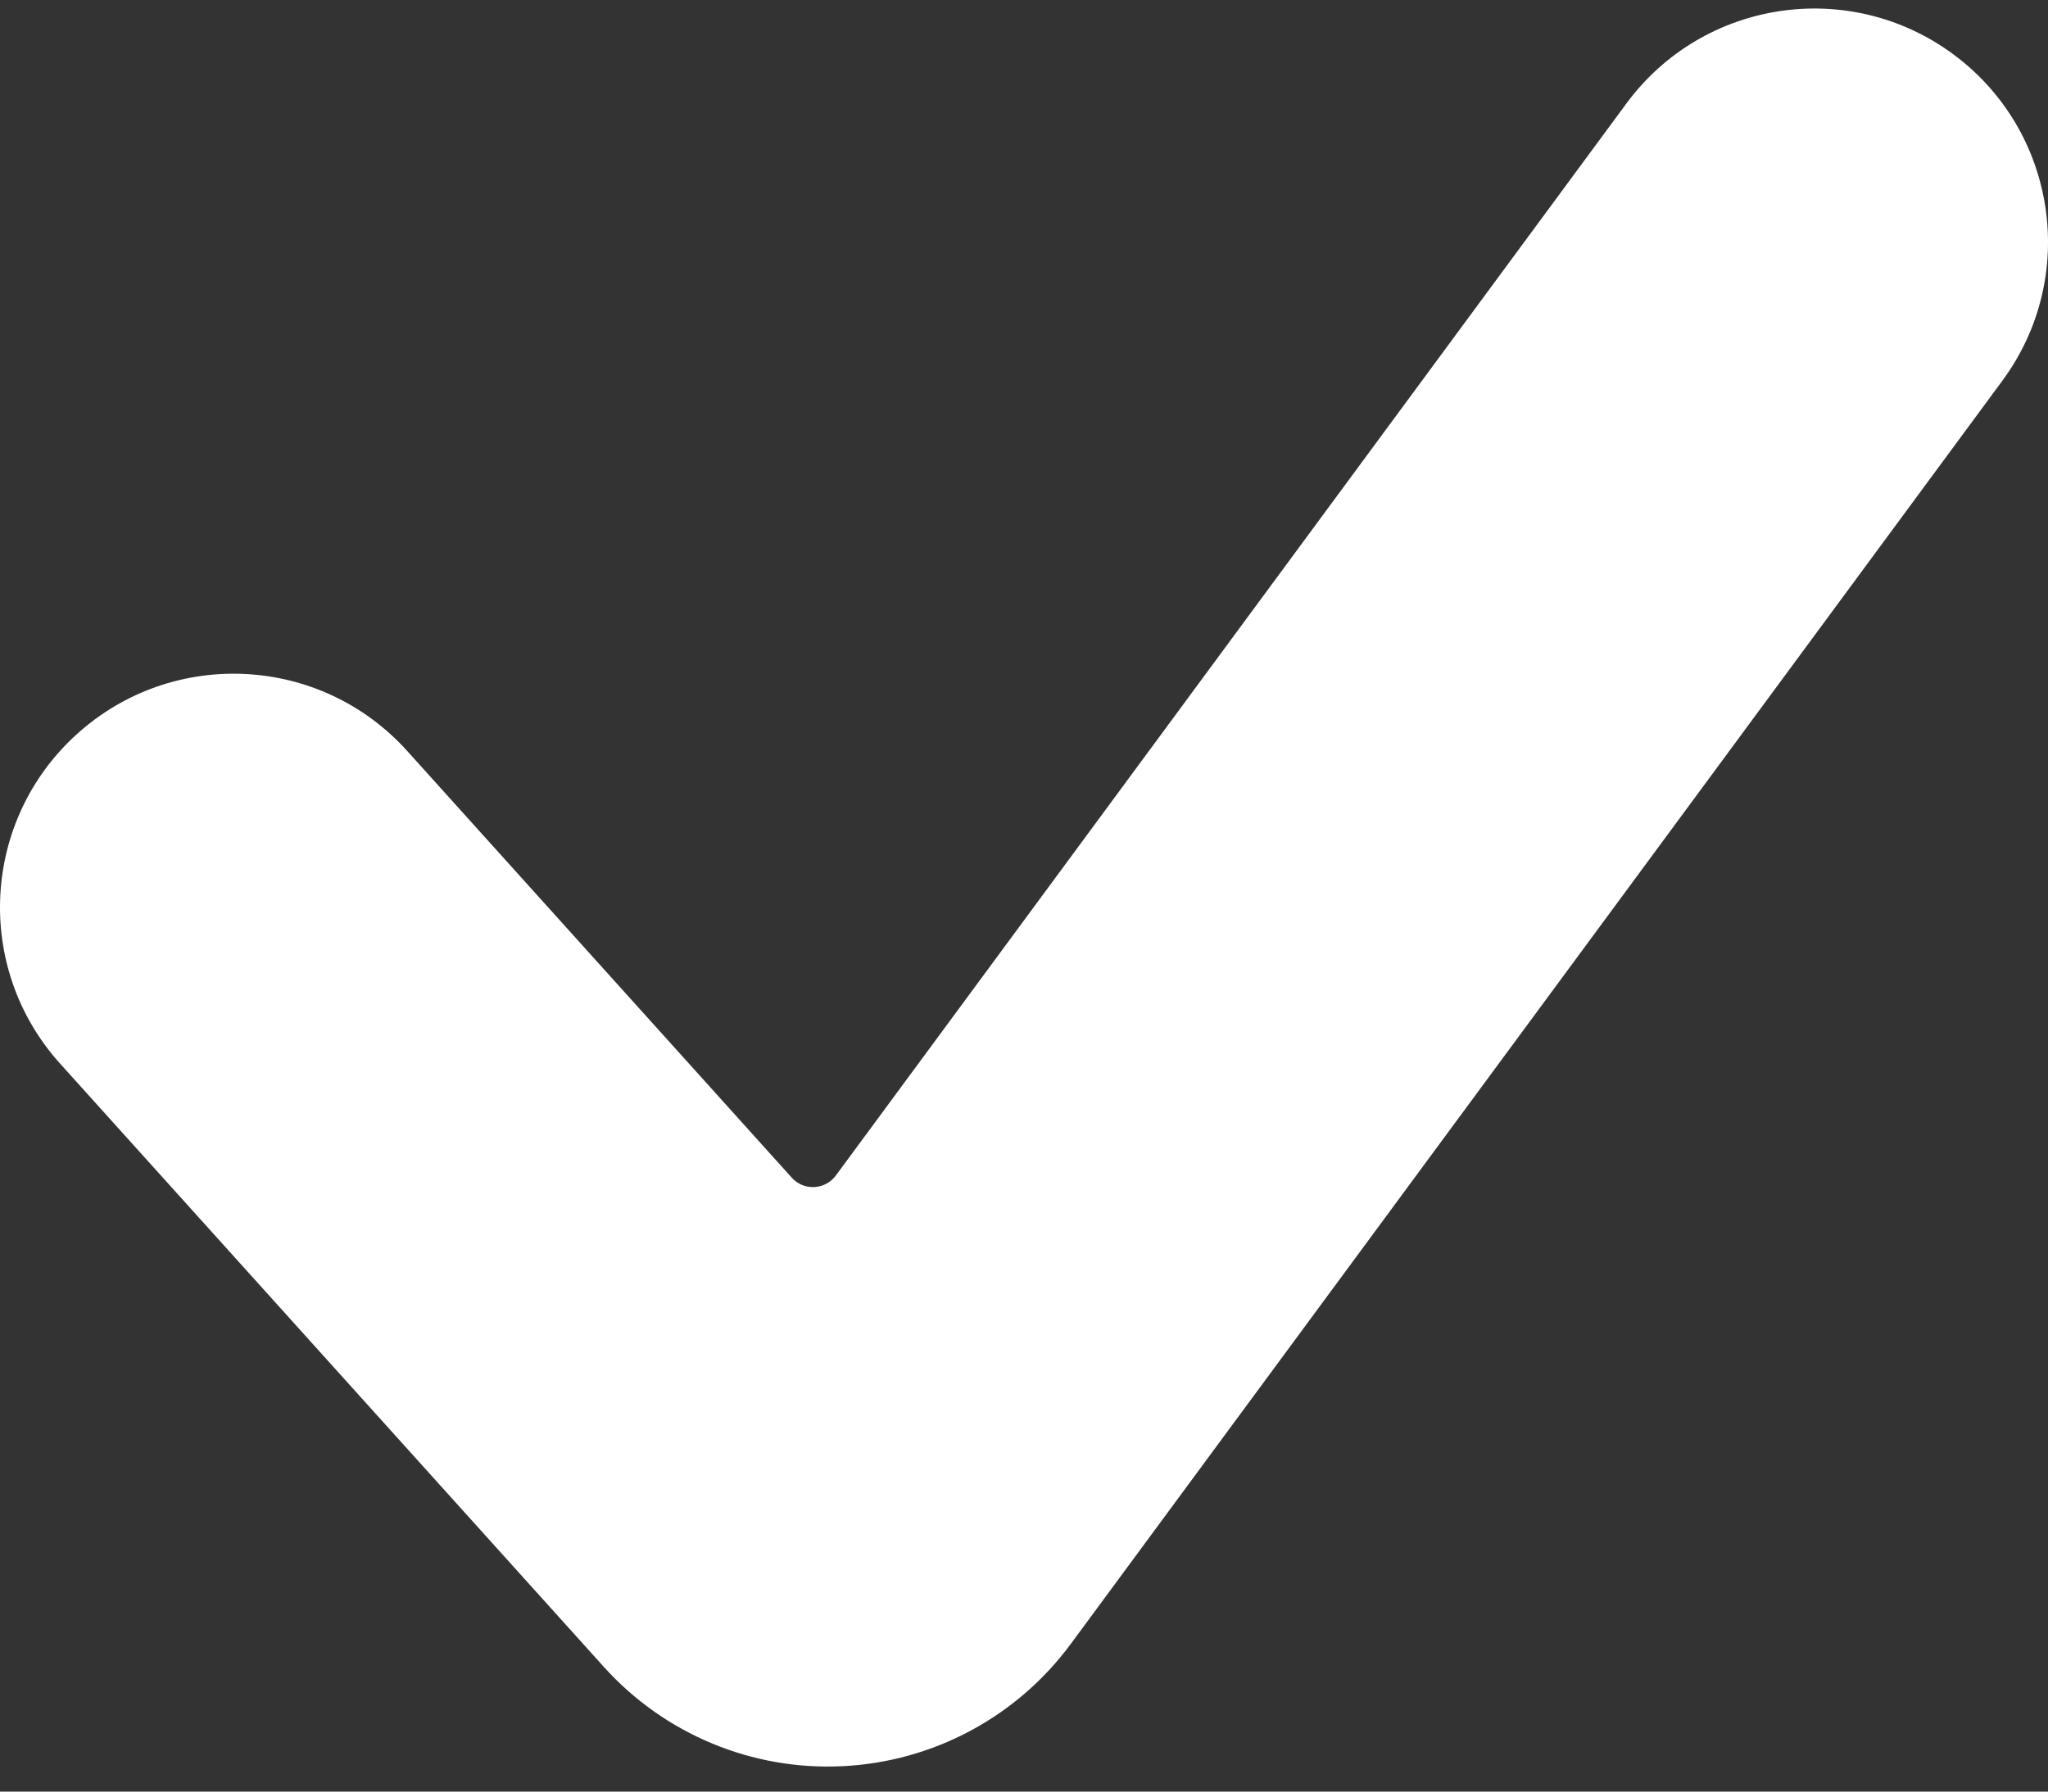 <?xml version="1.0" encoding="UTF-8"?>
<svg width="32px" height="28px" viewBox="0 0 32 28" version="1.1" xmlns="http://www.w3.org/2000/svg" xmlns:xlink="http://www.w3.org/1999/xlink">
    <rect x="0" y="0" width="32" height="28" fill="#333333" stroke="none"/>
    <!-- Generator: Sketch 43 (38999) - http://www.bohemiancoding.com/sketch -->
    <title>check-mark</title>
    <desc>Created with Sketch.</desc>
    <defs></defs>
    <g id="Page-1" stroke="none" stroke-width="1" fill="none" fill-rule="evenodd">
        <g id="check-mark" fill-rule="nonzero" fill="#FFFFFF">
            <path d="M16.731,25.692 C15.89,26.832 14.582,27.533 13.167,27.603 C11.752,27.673 10.382,27.103 9.434,26.05 L0.939,16.623 C-0.411,15.126 -0.291,12.818 1.207,11.468 C2.705,10.118 5.012,10.238 6.362,11.736 L12.372,18.406 C12.461,18.506 12.591,18.559 12.723,18.552 C12.857,18.546 12.979,18.479 13.059,18.373 L25.412,1.618 C26.608,-0.005 28.893,-0.351 30.517,0.846 C32.139,2.042 32.484,4.327 31.287,5.95 L16.731,25.692 Z" id="Shape"></path>
        </g>
    </g>
</svg>